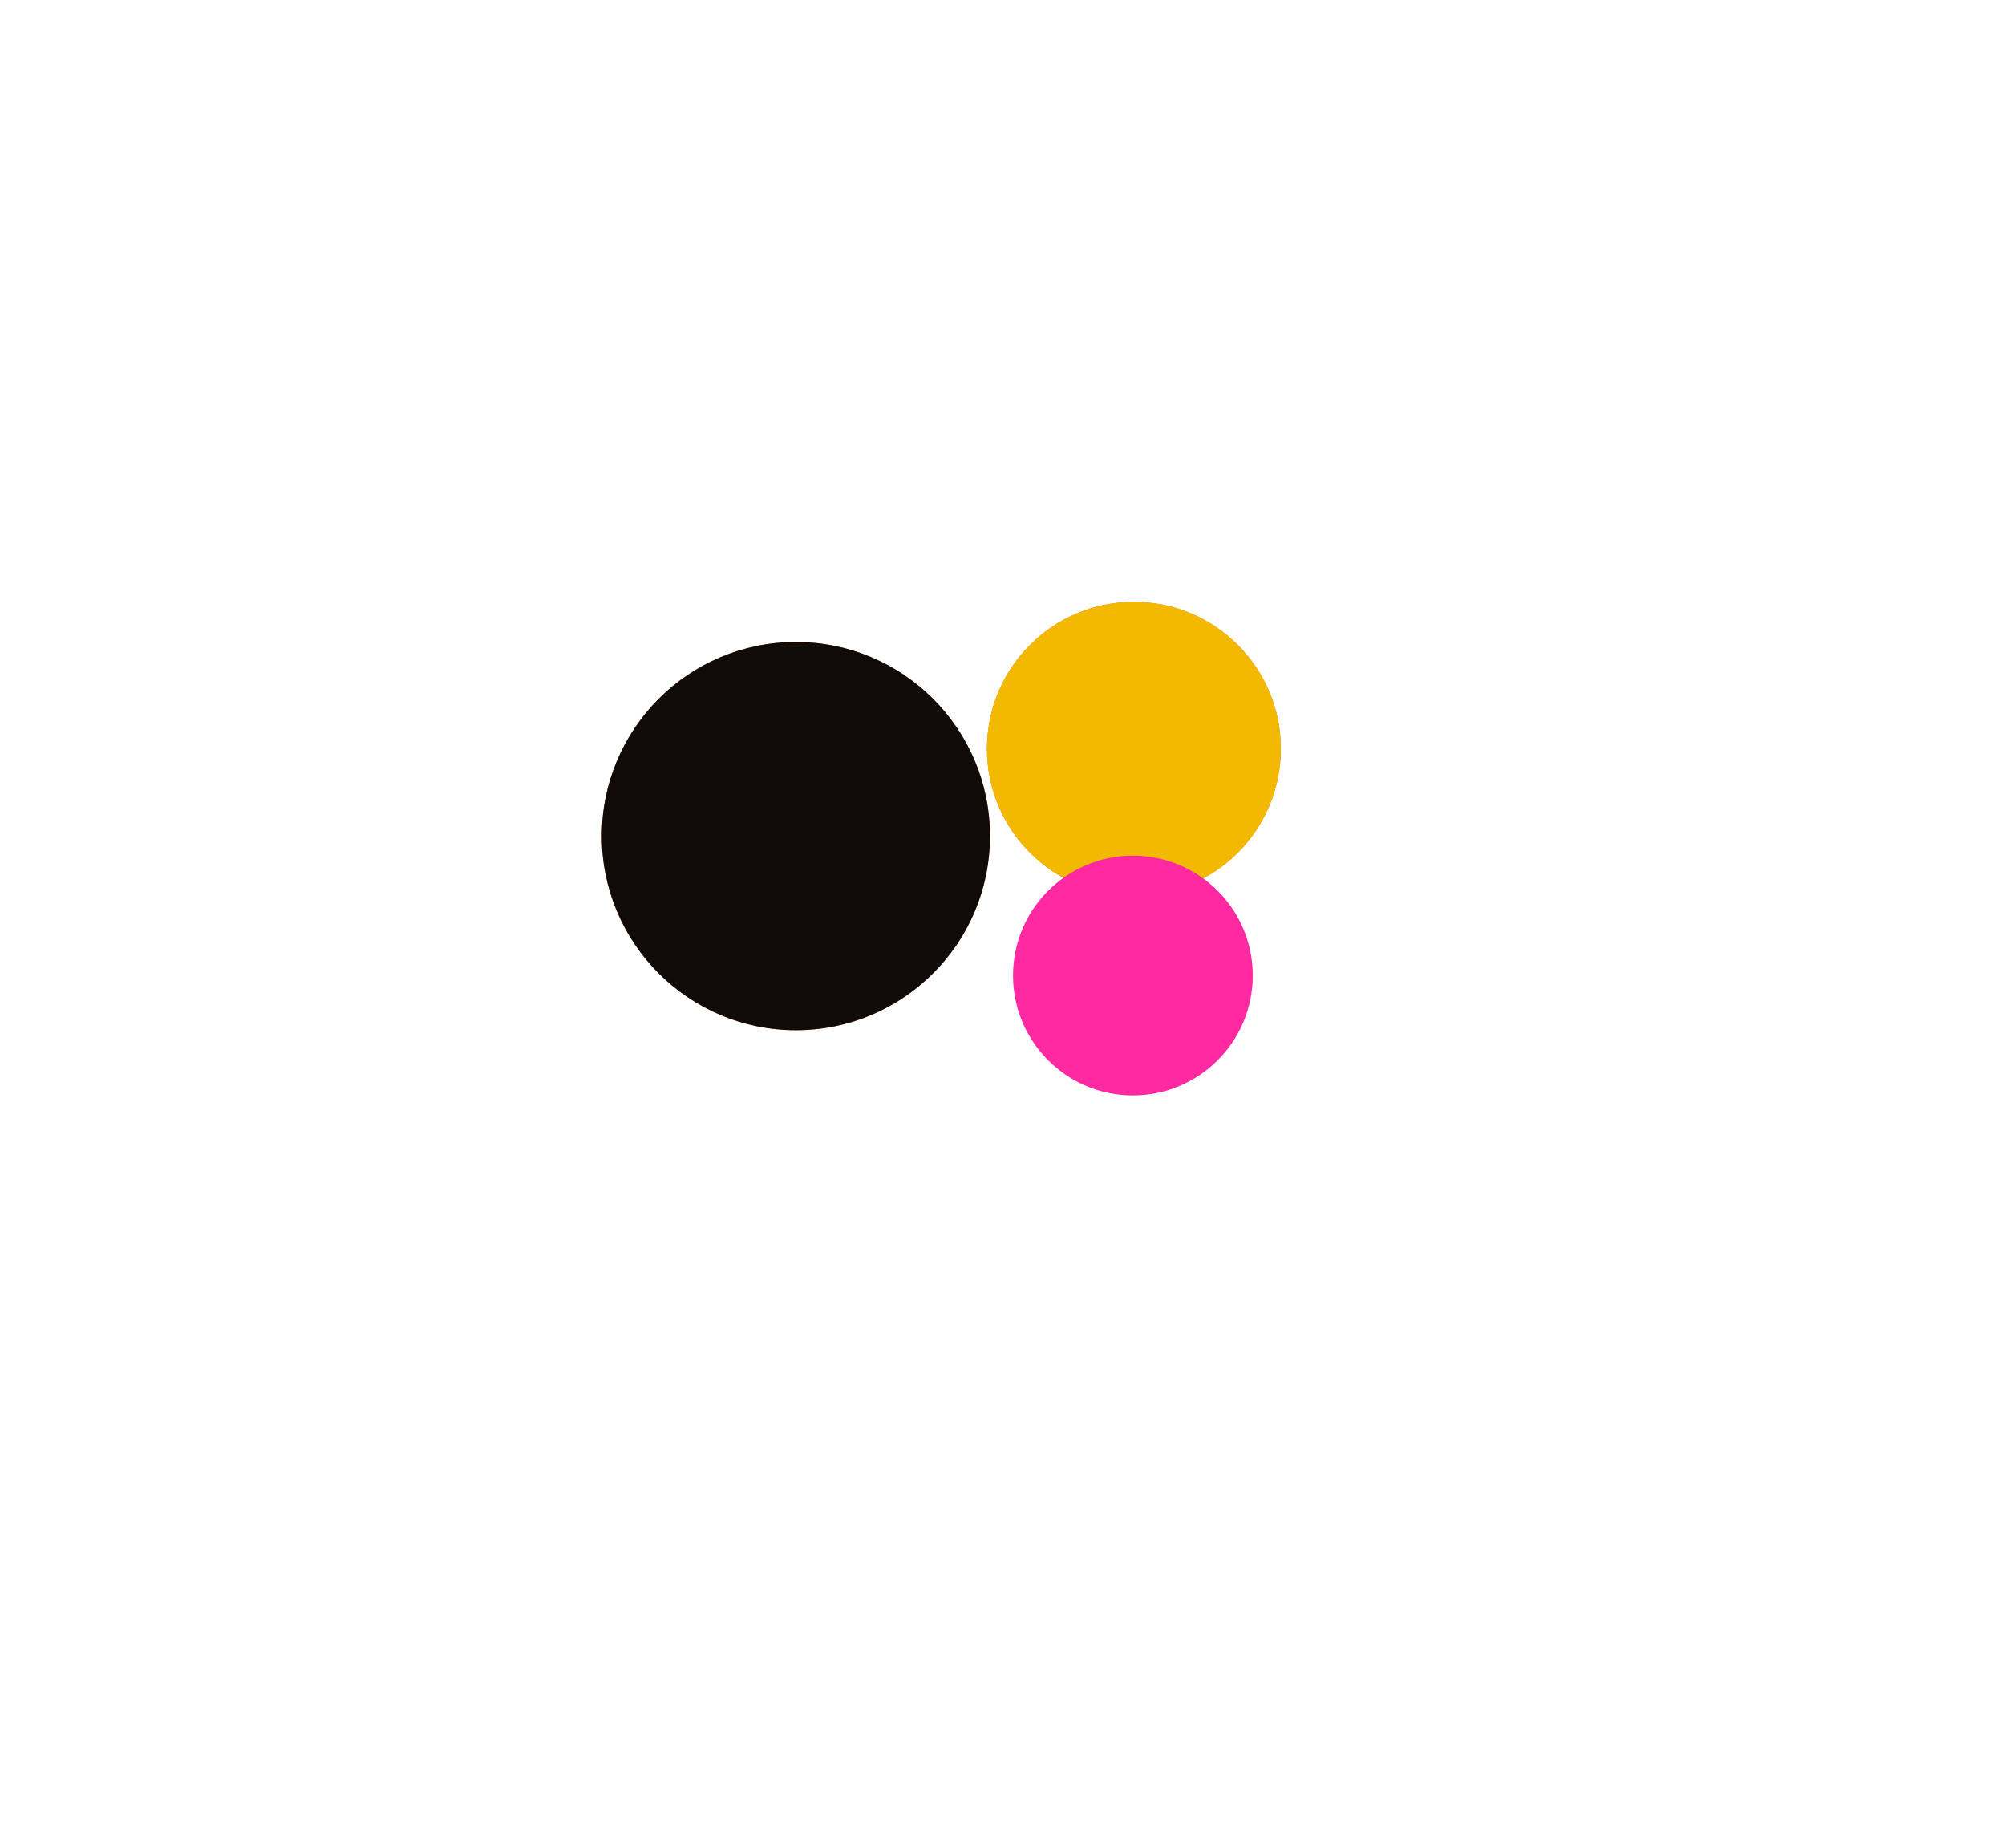 <svg width="1999" height="1842" viewBox="0 0 1999 1842" fill="none" xmlns="http://www.w3.org/2000/svg">
<g filter="url(#filter0_f_2213_187)">
<circle cx="1130.5" cy="746.5" r="146.5" fill="url(#paint0_linear_2213_187)"/>
<circle cx="1130.5" cy="746.5" r="146.5" fill="#F3B900"/>
</g>
<g filter="url(#filter1_f_2213_187)">
<circle cx="1129.5" cy="972.5" r="119.5" fill="#FF2AA1"/>
</g>
<g filter="url(#filter2_f_2213_187)">
<circle cx="793.5" cy="833.5" r="193.5" fill="url(#paint1_linear_2213_187)"/>
<circle cx="793.5" cy="833.5" r="193.5" fill="#100A08"/>
</g>
<defs>
<filter id="filter0_f_2213_187" x="384" y="0" width="1493" height="1493" filterUnits="userSpaceOnUse" color-interpolation-filters="sRGB">
<feFlood flood-opacity="0" result="BackgroundImageFix"/>
<feBlend mode="normal" in="SourceGraphic" in2="BackgroundImageFix" result="shape"/>
<feGaussianBlur stdDeviation="300" result="effect1_foregroundBlur_2213_187"/>
</filter>
<filter id="filter1_f_2213_187" x="260" y="103" width="1739" height="1739" filterUnits="userSpaceOnUse" color-interpolation-filters="sRGB">
<feFlood flood-opacity="0" result="BackgroundImageFix"/>
<feBlend mode="normal" in="SourceGraphic" in2="BackgroundImageFix" result="shape"/>
<feGaussianBlur stdDeviation="375" result="effect1_foregroundBlur_2213_187"/>
</filter>
<filter id="filter2_f_2213_187" x="0" y="40" width="1587" height="1587" filterUnits="userSpaceOnUse" color-interpolation-filters="sRGB">
<feFlood flood-opacity="0" result="BackgroundImageFix"/>
<feBlend mode="normal" in="SourceGraphic" in2="BackgroundImageFix" result="shape"/>
<feGaussianBlur stdDeviation="300" result="effect1_foregroundBlur_2213_187"/>
</filter>
<linearGradient id="paint0_linear_2213_187" x1="1067.82" y1="-283.726" x2="1597.19" y2="692.248" gradientUnits="userSpaceOnUse">
<stop stop-color="#ED8338"/>
<stop offset="1" stop-color="#EA721C"/>
</linearGradient>
<linearGradient id="paint1_linear_2213_187" x1="710.709" y1="-527.242" x2="1409.91" y2="761.843" gradientUnits="userSpaceOnUse">
<stop stop-color="#ED8338"/>
<stop offset="1" stop-color="#EA721C"/>
</linearGradient>
</defs>
</svg>